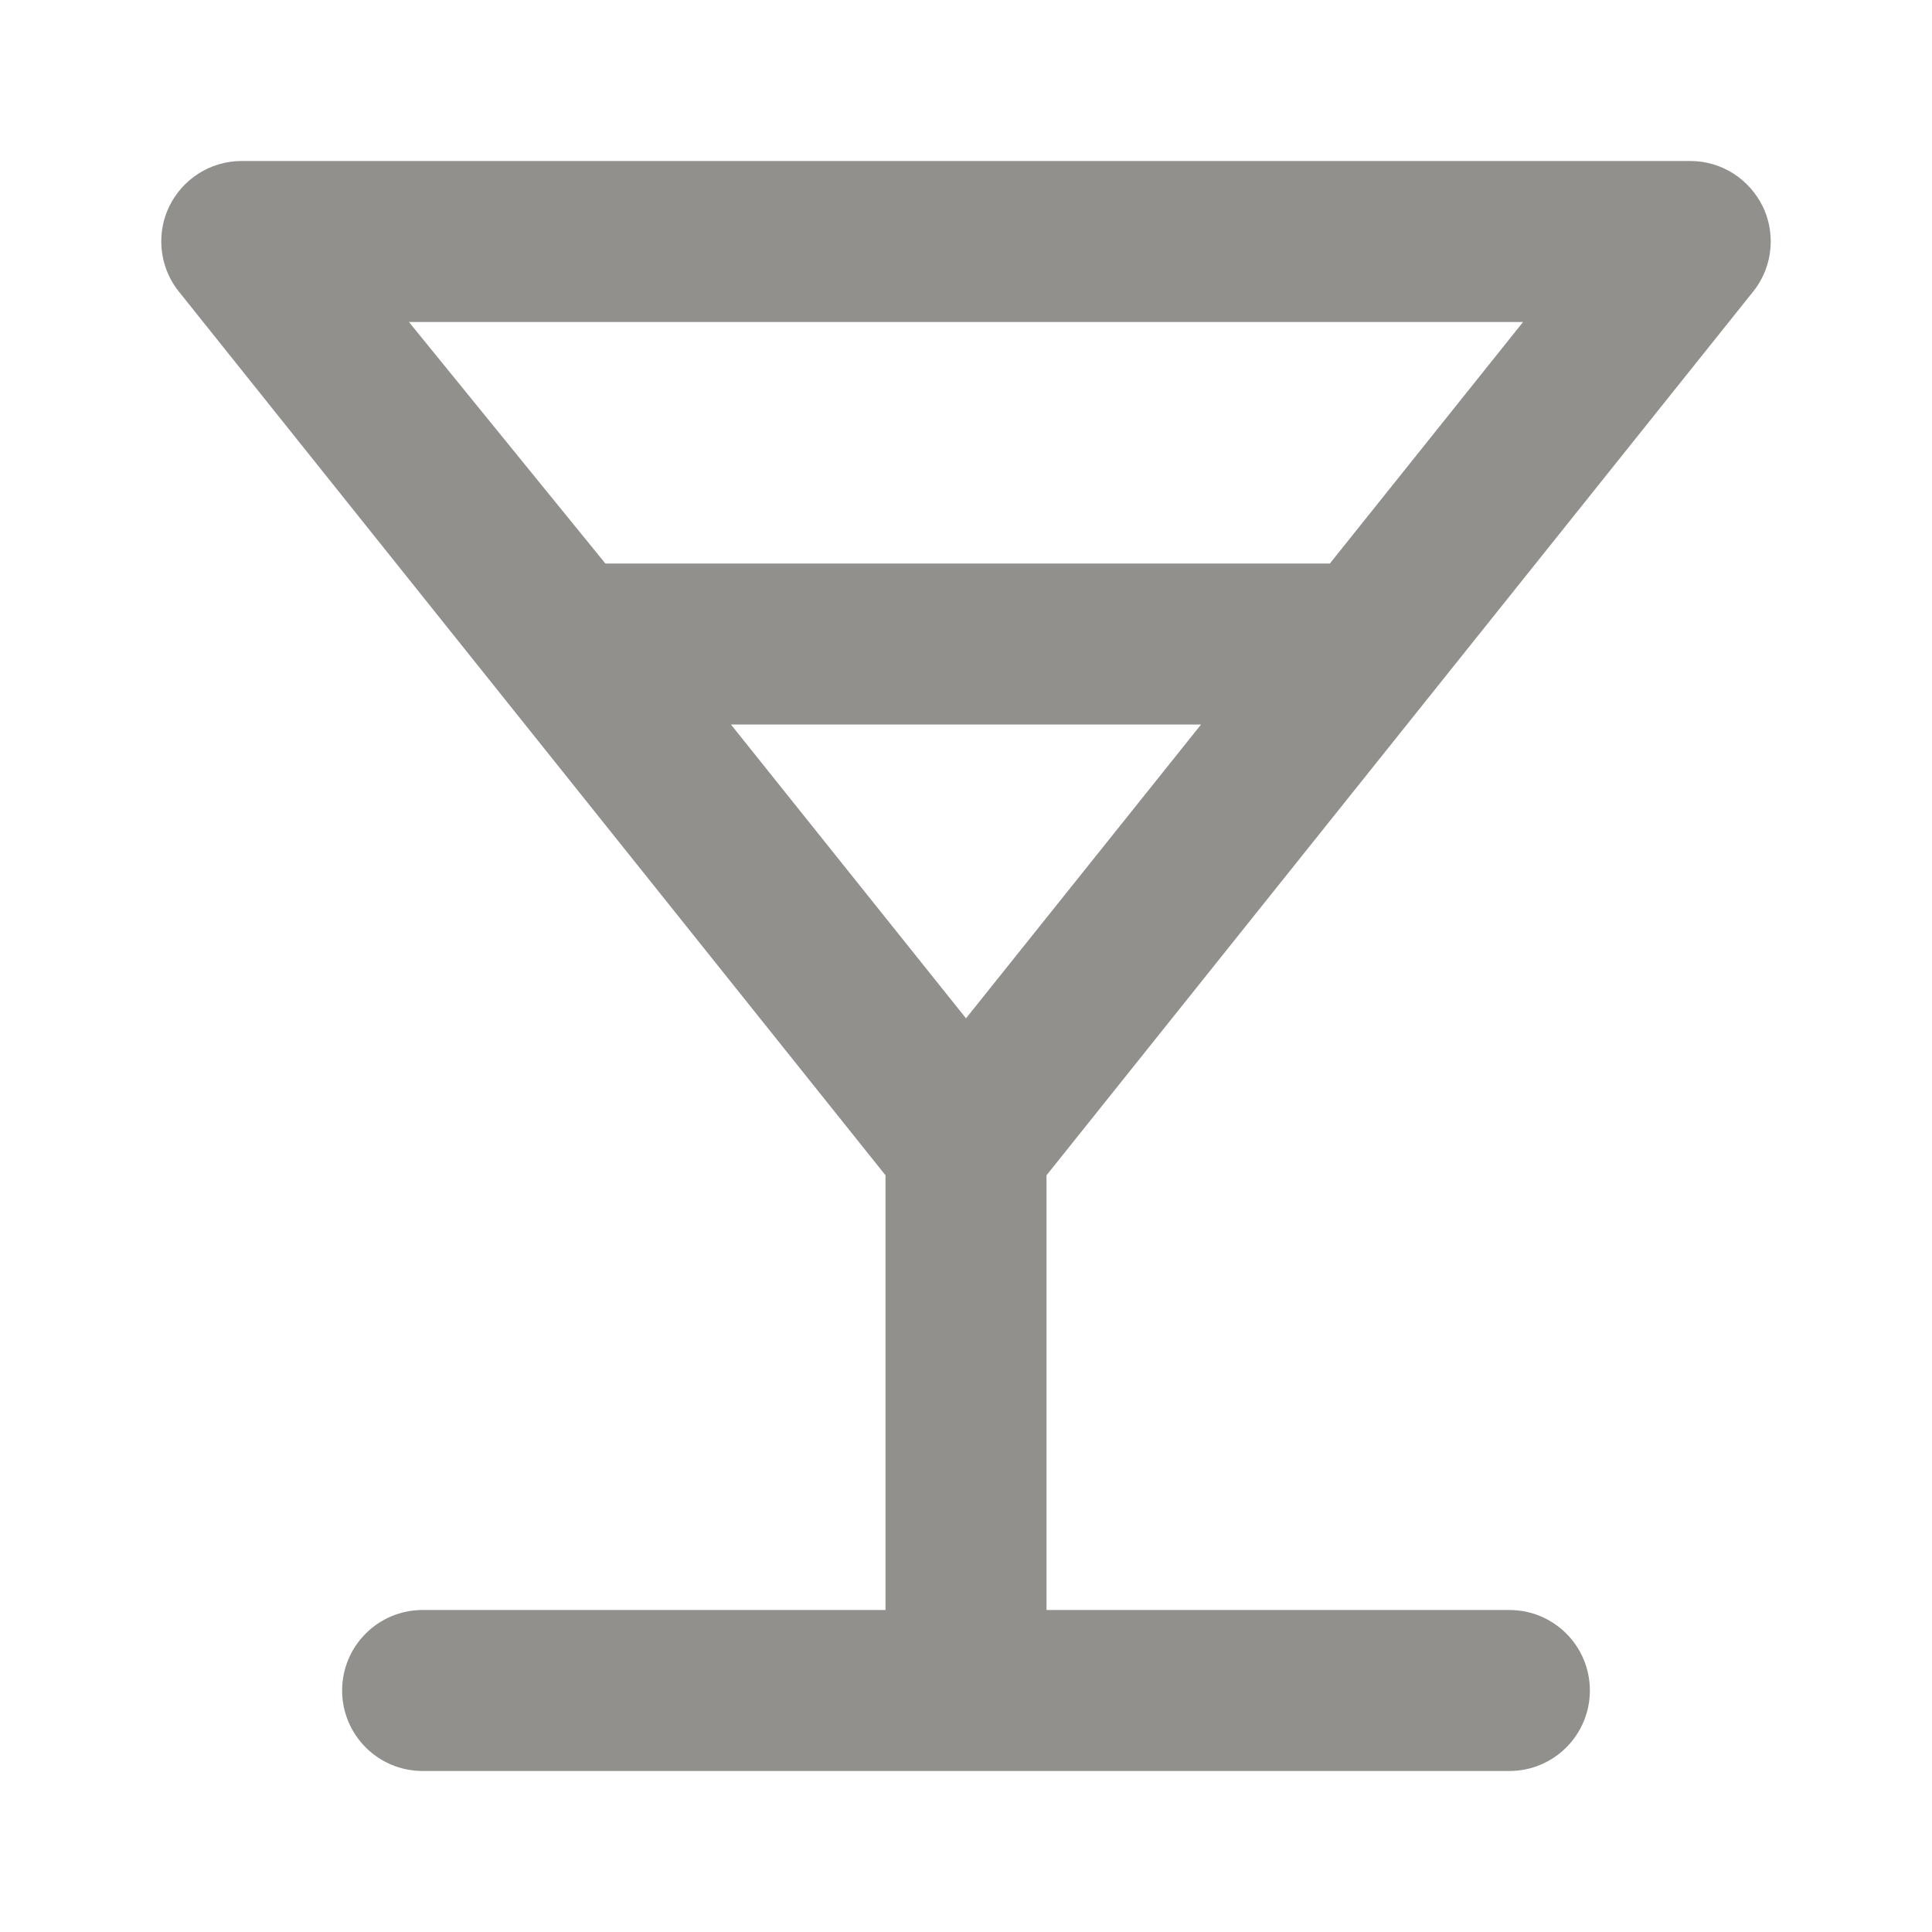 <!-- Generated by IcoMoon.io -->
<svg version="1.1" xmlns="http://www.w3.org/2000/svg" width="280" height="280" viewBox="0 0 280 280">
<title>ul-glass-martini-alt</title>
<path fill="#91908d" d="M254.1 42.233c1.574-1.971 2.526-4.499 2.526-7.25 0-1.817-0.415-3.537-1.156-5.070l0.030 0.070c-1.915-3.955-5.893-6.637-10.498-6.65h-210.002c-4.607 0.013-8.585 2.695-10.47 6.581l-0.030 0.069c-0.711 1.463-1.126 3.183-1.126 5 0 2.751 0.952 5.279 2.544 7.273l-0.018-0.024 102.433 128.1v63h-67.083c-6.443 0-11.667 5.223-11.667 11.667s5.223 11.667 11.667 11.667v0h157.5c6.443 0 11.667-5.223 11.667-11.667s-5.223-11.667-11.667-11.667v0h-67.083v-63zM59.267 46.667h161.467l-28 35h-105zM140 147.583l-34.067-42.583h68.133z"></path>
</svg>
